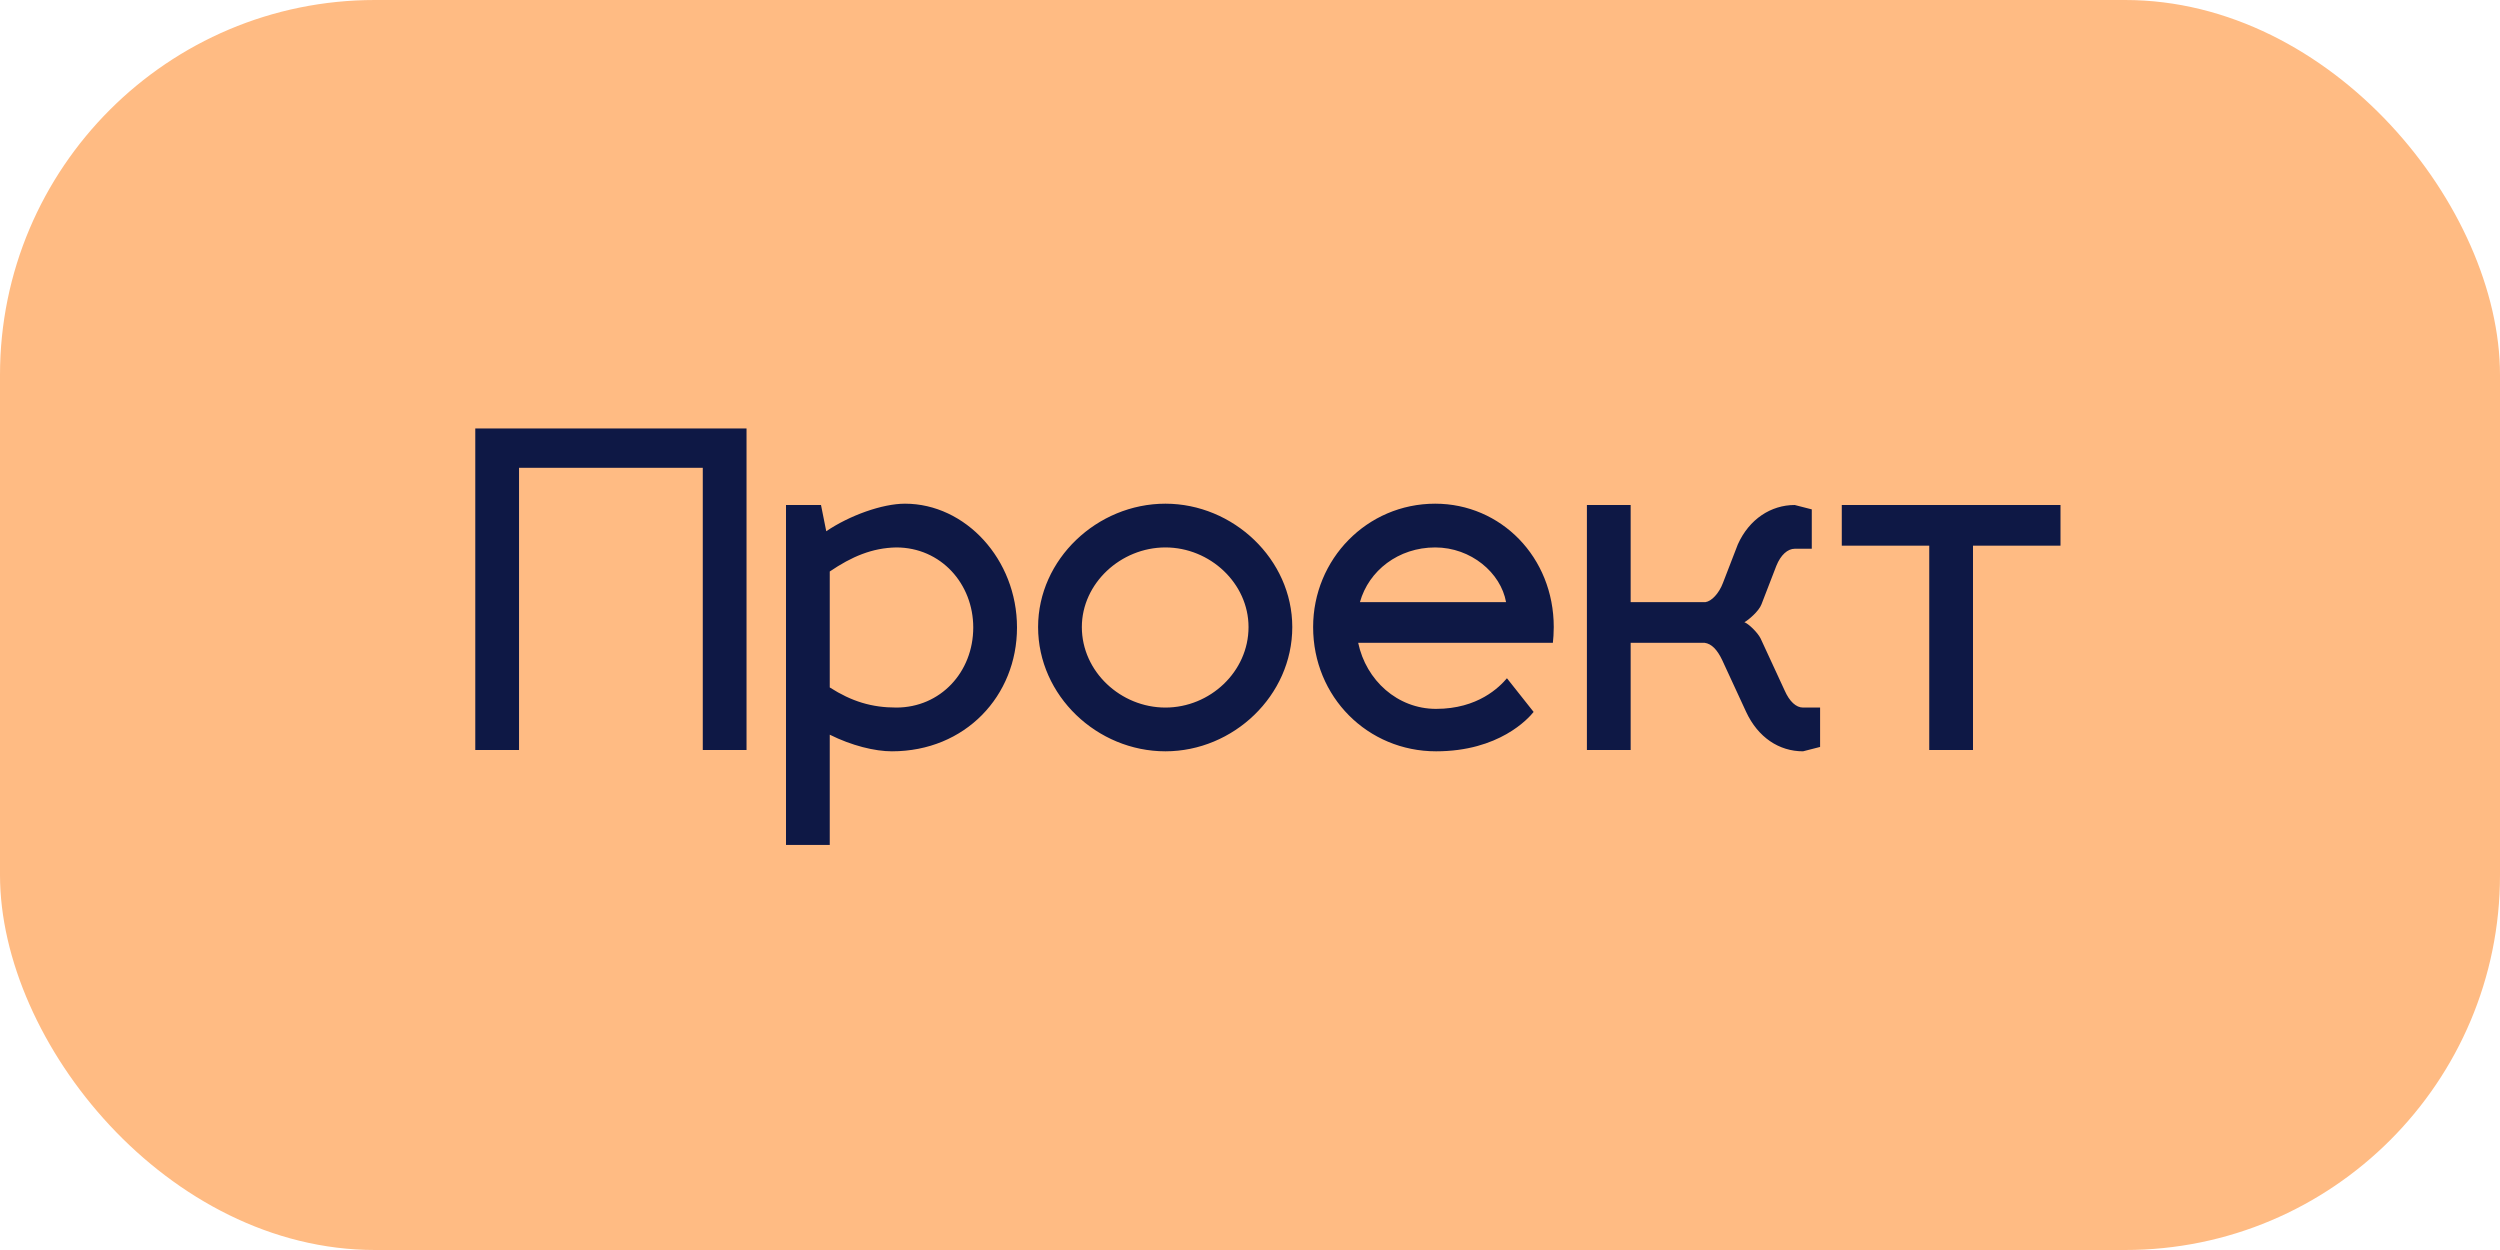 <svg width="80" height="40" viewBox="0 0 80 40" fill="none" xmlns="http://www.w3.org/2000/svg">
<rect width="80" height="40" rx="12" fill="#FFBB83"/>
<path d="M15.209 24V13.71H23.889V24H22.489V14.97H16.609V24H15.209ZM28.96 16.118C30.892 16.118 32.544 17.896 32.544 20.08C32.544 22.264 30.892 24.042 28.54 24.042C27.994 24.042 27.252 23.86 26.552 23.51V27.038H25.152V16.16H26.272L26.44 17C27.182 16.496 28.232 16.118 28.96 16.118ZM28.68 17.518C27.91 17.532 27.252 17.812 26.552 18.288V21.998C27.252 22.446 27.896 22.642 28.68 22.642C30.094 22.642 31.144 21.508 31.144 20.08C31.144 18.68 30.108 17.518 28.68 17.518ZM37.293 16.118C39.463 16.118 41.353 17.896 41.353 20.066C41.353 22.264 39.463 24.042 37.293 24.042C35.109 24.042 33.219 22.264 33.219 20.066C33.219 17.896 35.109 16.118 37.293 16.118ZM37.293 17.518C35.865 17.518 34.619 18.666 34.619 20.066C34.619 21.494 35.865 22.642 37.293 22.642C38.721 22.642 39.953 21.494 39.953 20.066C39.953 18.666 38.721 17.518 37.293 17.518ZM45.954 22.684C47.298 22.684 47.984 21.984 48.222 21.704L49.076 22.782C48.908 22.992 47.97 24.042 45.954 24.042C43.77 24.042 42.02 22.306 42.02 20.066C42.02 17.896 43.742 16.118 45.926 16.118C48.026 16.118 49.72 17.826 49.72 20.066C49.72 20.234 49.706 20.472 49.692 20.57H43.462C43.714 21.774 44.722 22.684 45.954 22.684ZM45.926 17.518C44.75 17.518 43.798 18.26 43.518 19.268H48.194C48.026 18.33 47.074 17.518 45.926 17.518ZM54.547 20.57H52.181V24H50.781V16.16H52.181V19.268H54.575C54.771 19.24 55.009 18.988 55.135 18.652L55.611 17.42C55.975 16.608 56.675 16.16 57.431 16.16L57.977 16.3V17.56H57.431C57.207 17.56 56.983 17.756 56.843 18.106L56.367 19.338C56.283 19.562 55.947 19.842 55.821 19.912C55.947 19.954 56.241 20.234 56.339 20.43L57.109 22.096C57.263 22.446 57.473 22.642 57.697 22.642H58.243V23.902L57.697 24.042C56.927 24.042 56.255 23.594 55.877 22.782L55.107 21.116C54.953 20.794 54.771 20.598 54.547 20.57ZM63.136 24H61.736V17.462H58.937V16.16H65.936V17.462H63.136V24Z" fill="#0E1845"/>
</svg>
